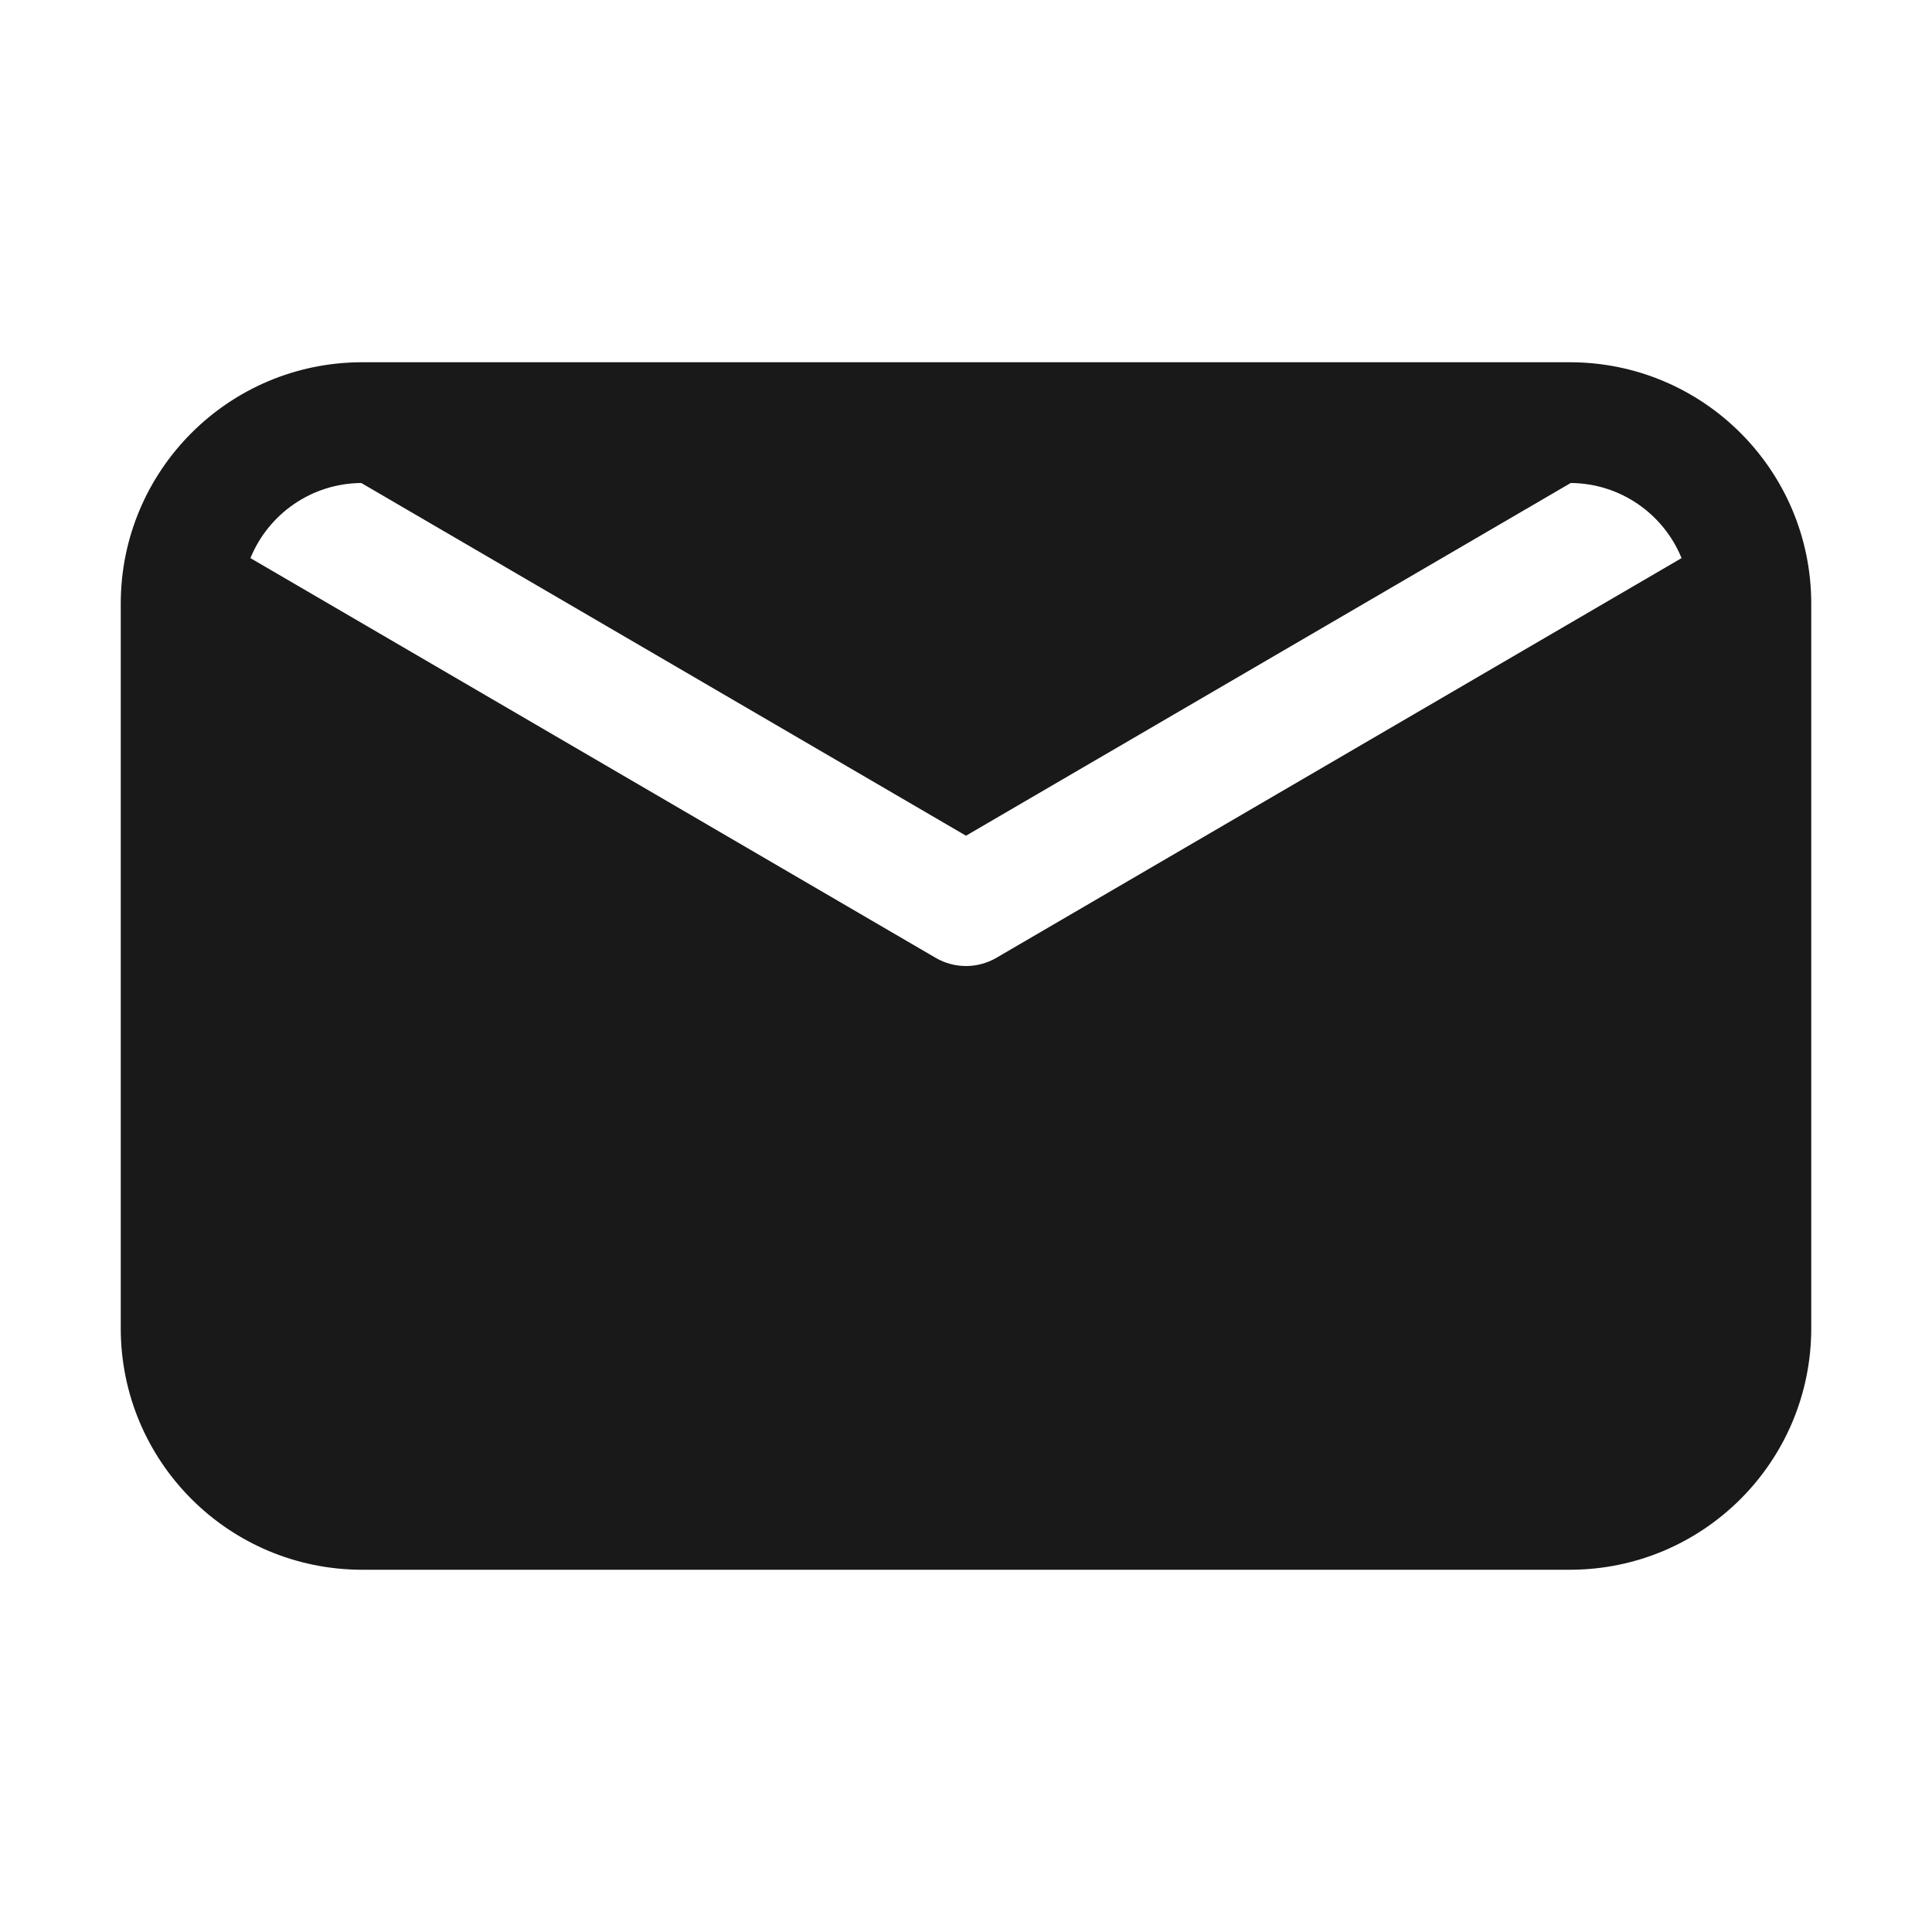 <svg width="16" height="16" viewBox="0 0 16 16" fill="none" xmlns="http://www.w3.org/2000/svg">
<path opacity="0.9" fill-rule="evenodd" clip-rule="evenodd" d="M1 5C1 3.895 1.895 3 3 3H13C14.105 3 15 3.895 15 5V11C15 12.105 14.105 13 13 13H3C1.895 13 1 12.105 1 11V5ZM2.992 4C2.577 4.003 2.222 4.259 2.074 4.622L7.748 7.932C7.904 8.023 8.096 8.023 8.252 7.932L13.926 4.622C13.778 4.259 13.423 4.003 13.008 4L8 6.921L2.992 4Z" fill="black"/>
</svg>
